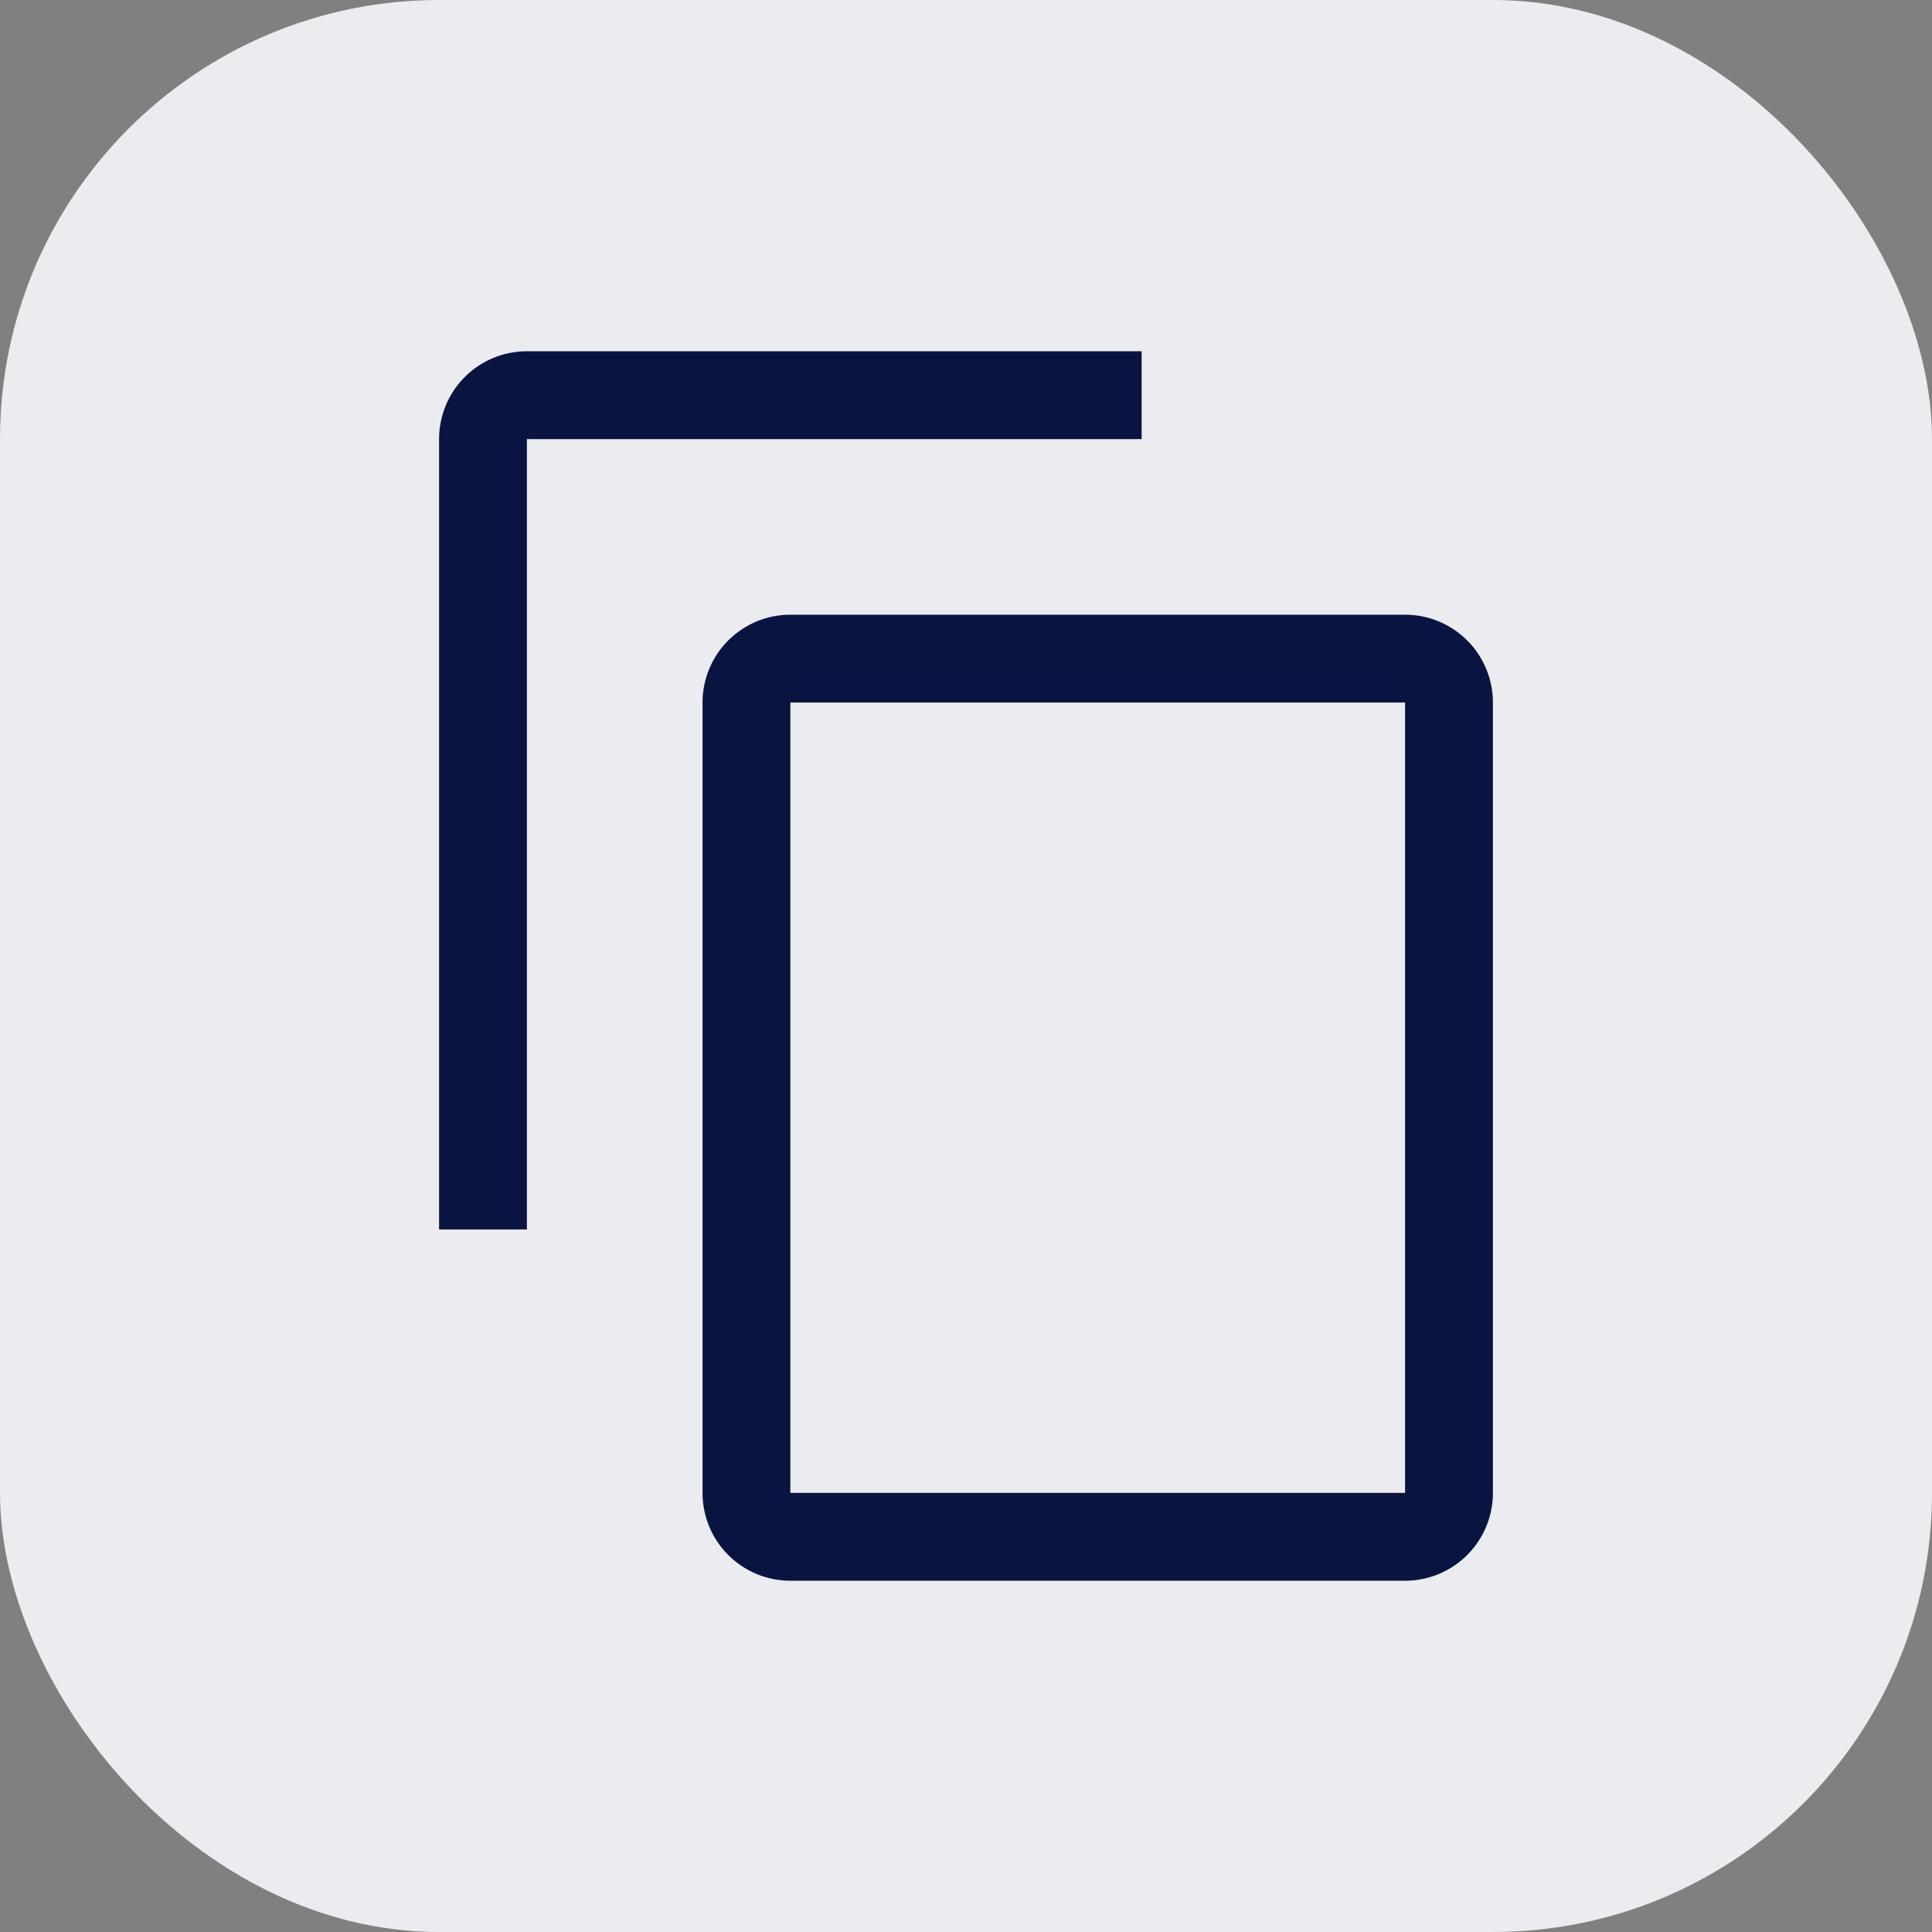 <svg xmlns="http://www.w3.org/2000/svg" width="22" height="22" viewBox="0 0 22 22"><rect x="0" y="0" width="22" height="22" fill="#808080" stroke="none"/><defs><style>.a{fill:#ebecf0;}.b{fill:#091440;}</style></defs><rect class="a" width="22" height="22" rx="5"/><g transform="translate(875 -2160)"><path class="b" d="M-859,2168v9h-7v-9h7m0-1h-7a1,1,0,0,0-1,1v9a1,1,0,0,0,1,1h7a1,1,0,0,0,1-1v-9a1,1,0,0,0-1-1Z"/><path class="b" d="M-862,2165m0-1h-7a1,1,0,0,0-1,1v9h1v-9h7"/></g></svg>